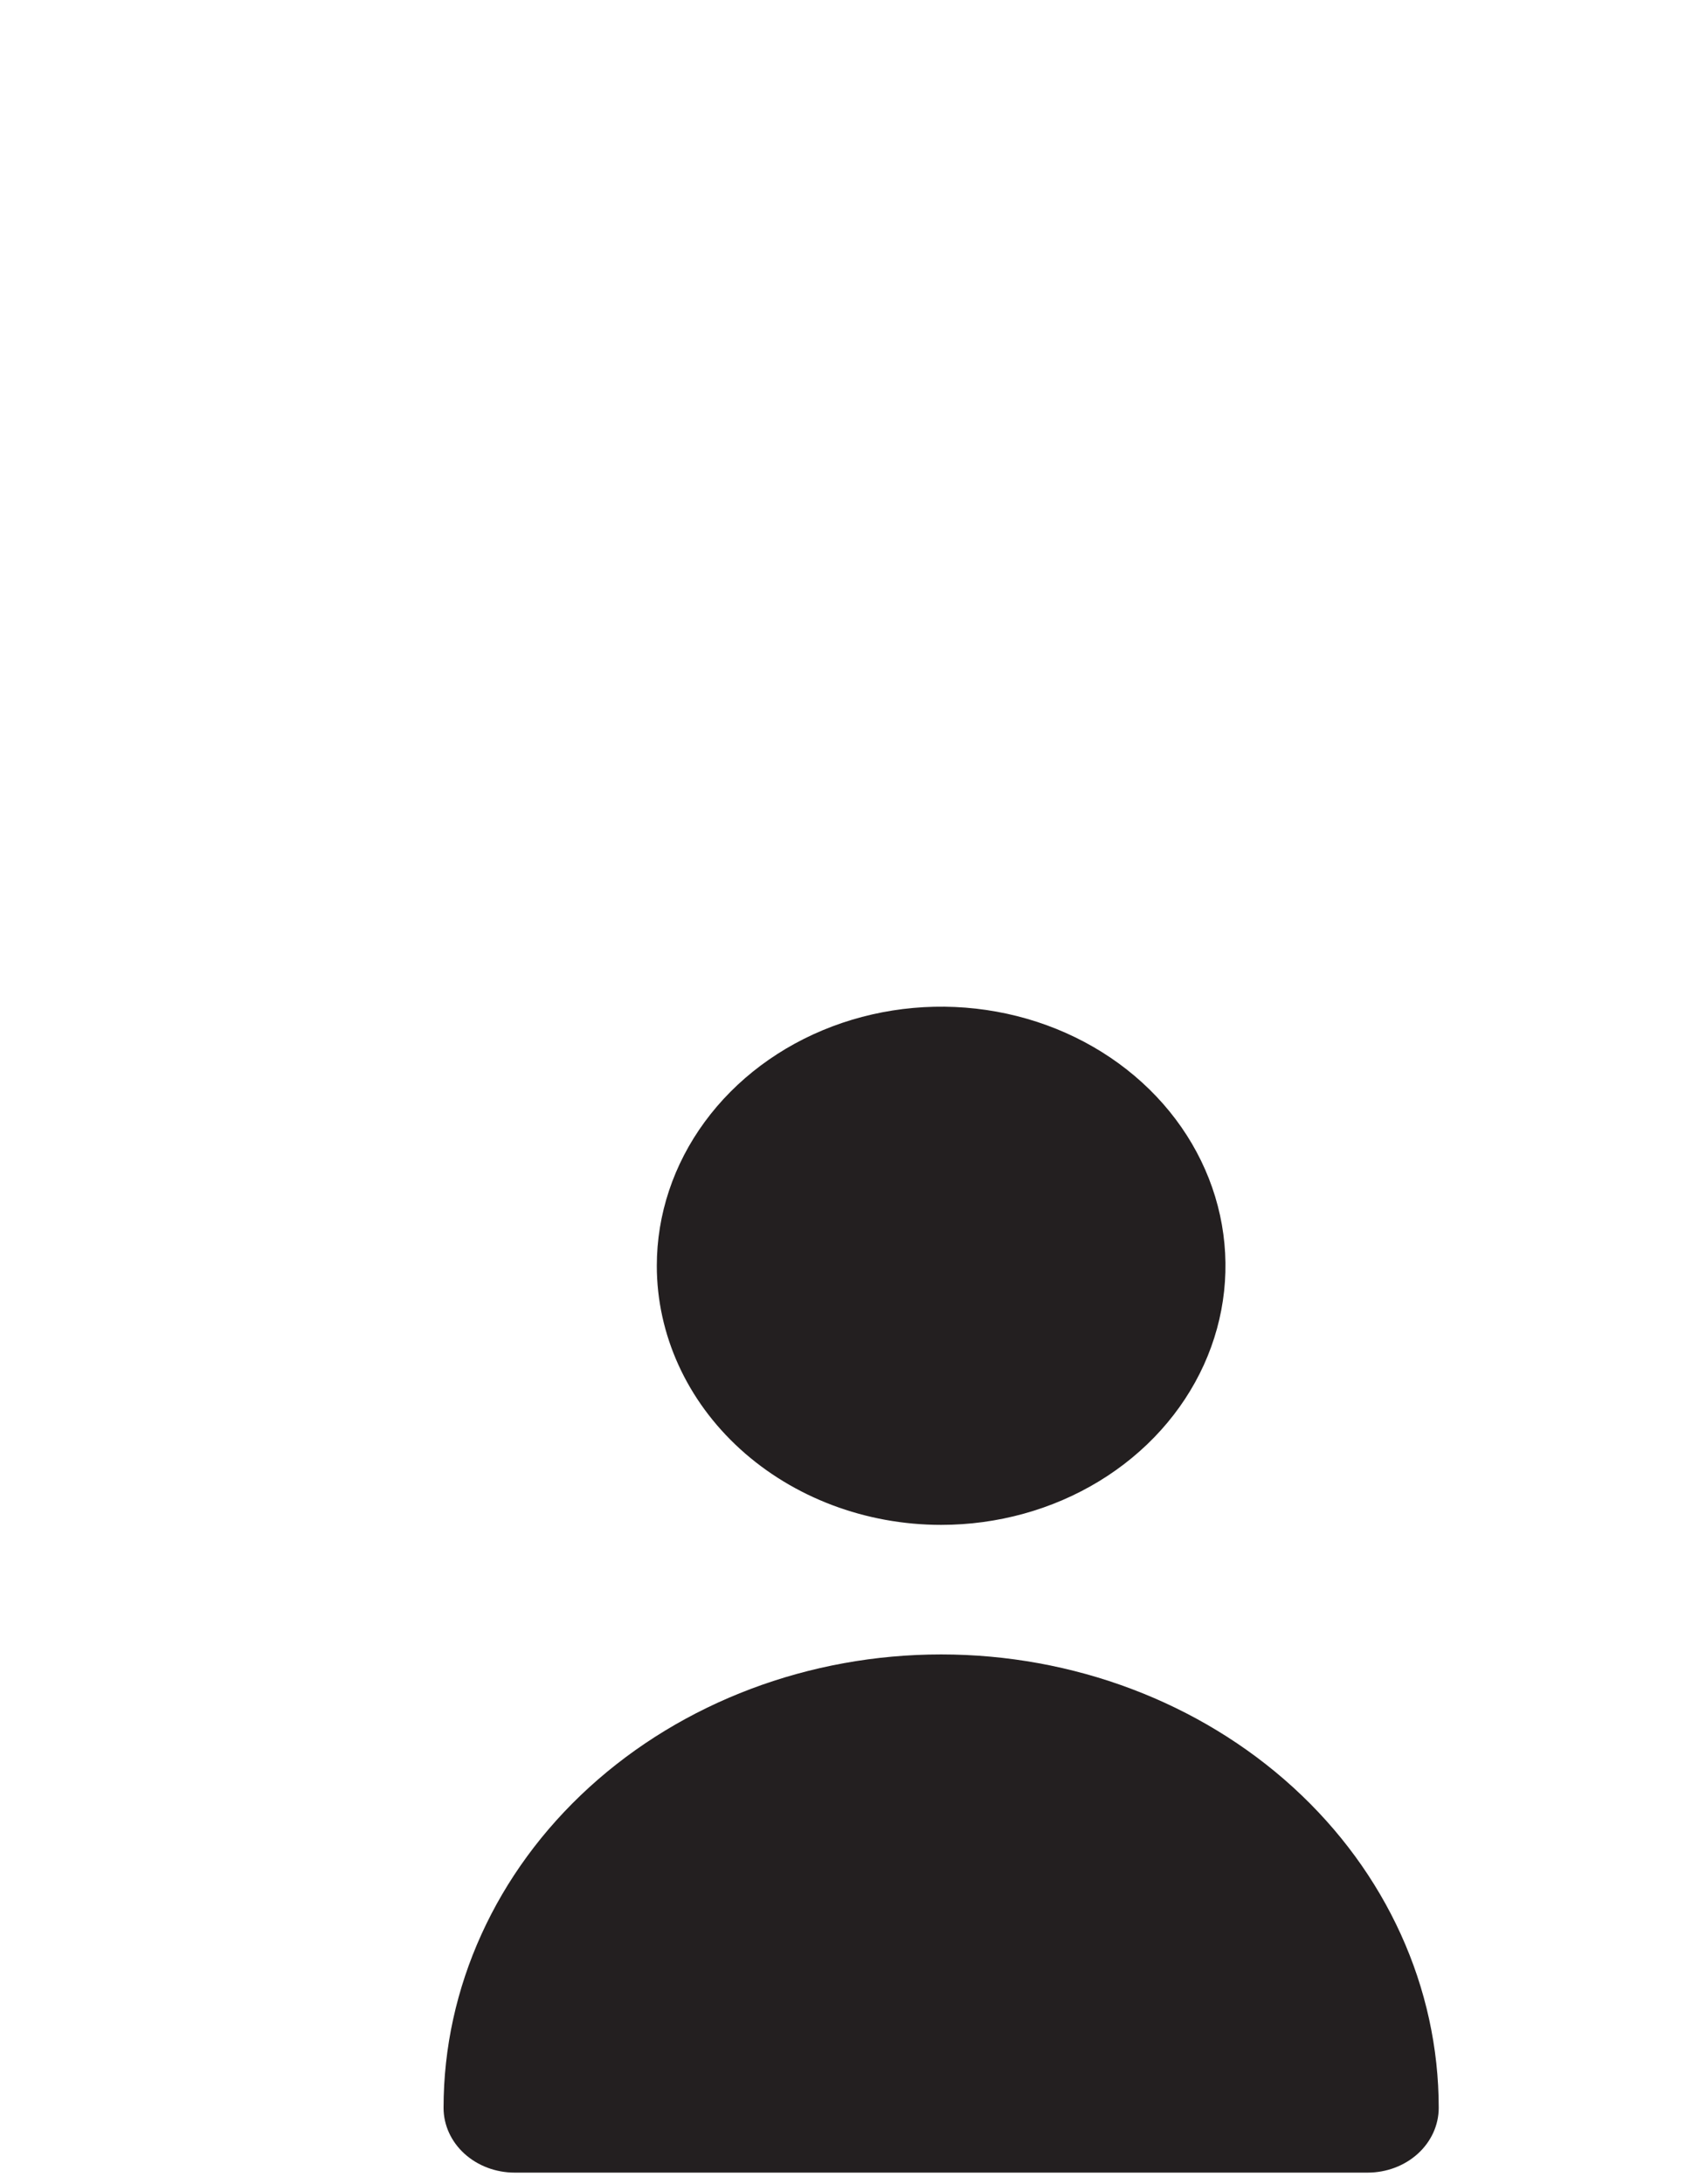 <svg width="100" height="128" viewBox="0 0 100 128" fill="none" xmlns="http://www.w3.org/2000/svg">
<path d="M55.167 89.37C58.463 89.37 61.685 88.48 64.426 86.811C67.167 85.143 69.303 82.771 70.565 79.996C71.826 77.222 72.156 74.168 71.513 71.223C70.87 68.277 69.283 65.571 66.952 63.448C64.621 61.324 61.651 59.878 58.418 59.292C55.185 58.706 51.834 59.007 48.789 60.156C45.743 61.305 43.14 63.252 41.309 65.749C39.477 68.246 38.5 71.182 38.5 74.185C38.5 78.213 40.256 82.075 43.382 84.923C46.507 87.77 50.746 89.37 55.167 89.37Z" fill="#231F20"/>
<path d="M80.167 127.333C81.272 127.333 82.332 126.933 83.113 126.221C83.894 125.509 84.333 124.544 84.333 123.537C84.333 116.489 81.26 109.73 75.791 104.746C70.321 99.763 62.902 96.963 55.167 96.963C47.431 96.963 40.013 99.763 34.543 104.746C29.073 109.73 26 116.489 26 123.537C26 124.544 26.439 125.509 27.22 126.221C28.002 126.933 29.062 127.333 30.167 127.333H80.167Z" fill="#231F20"/>
</svg>
